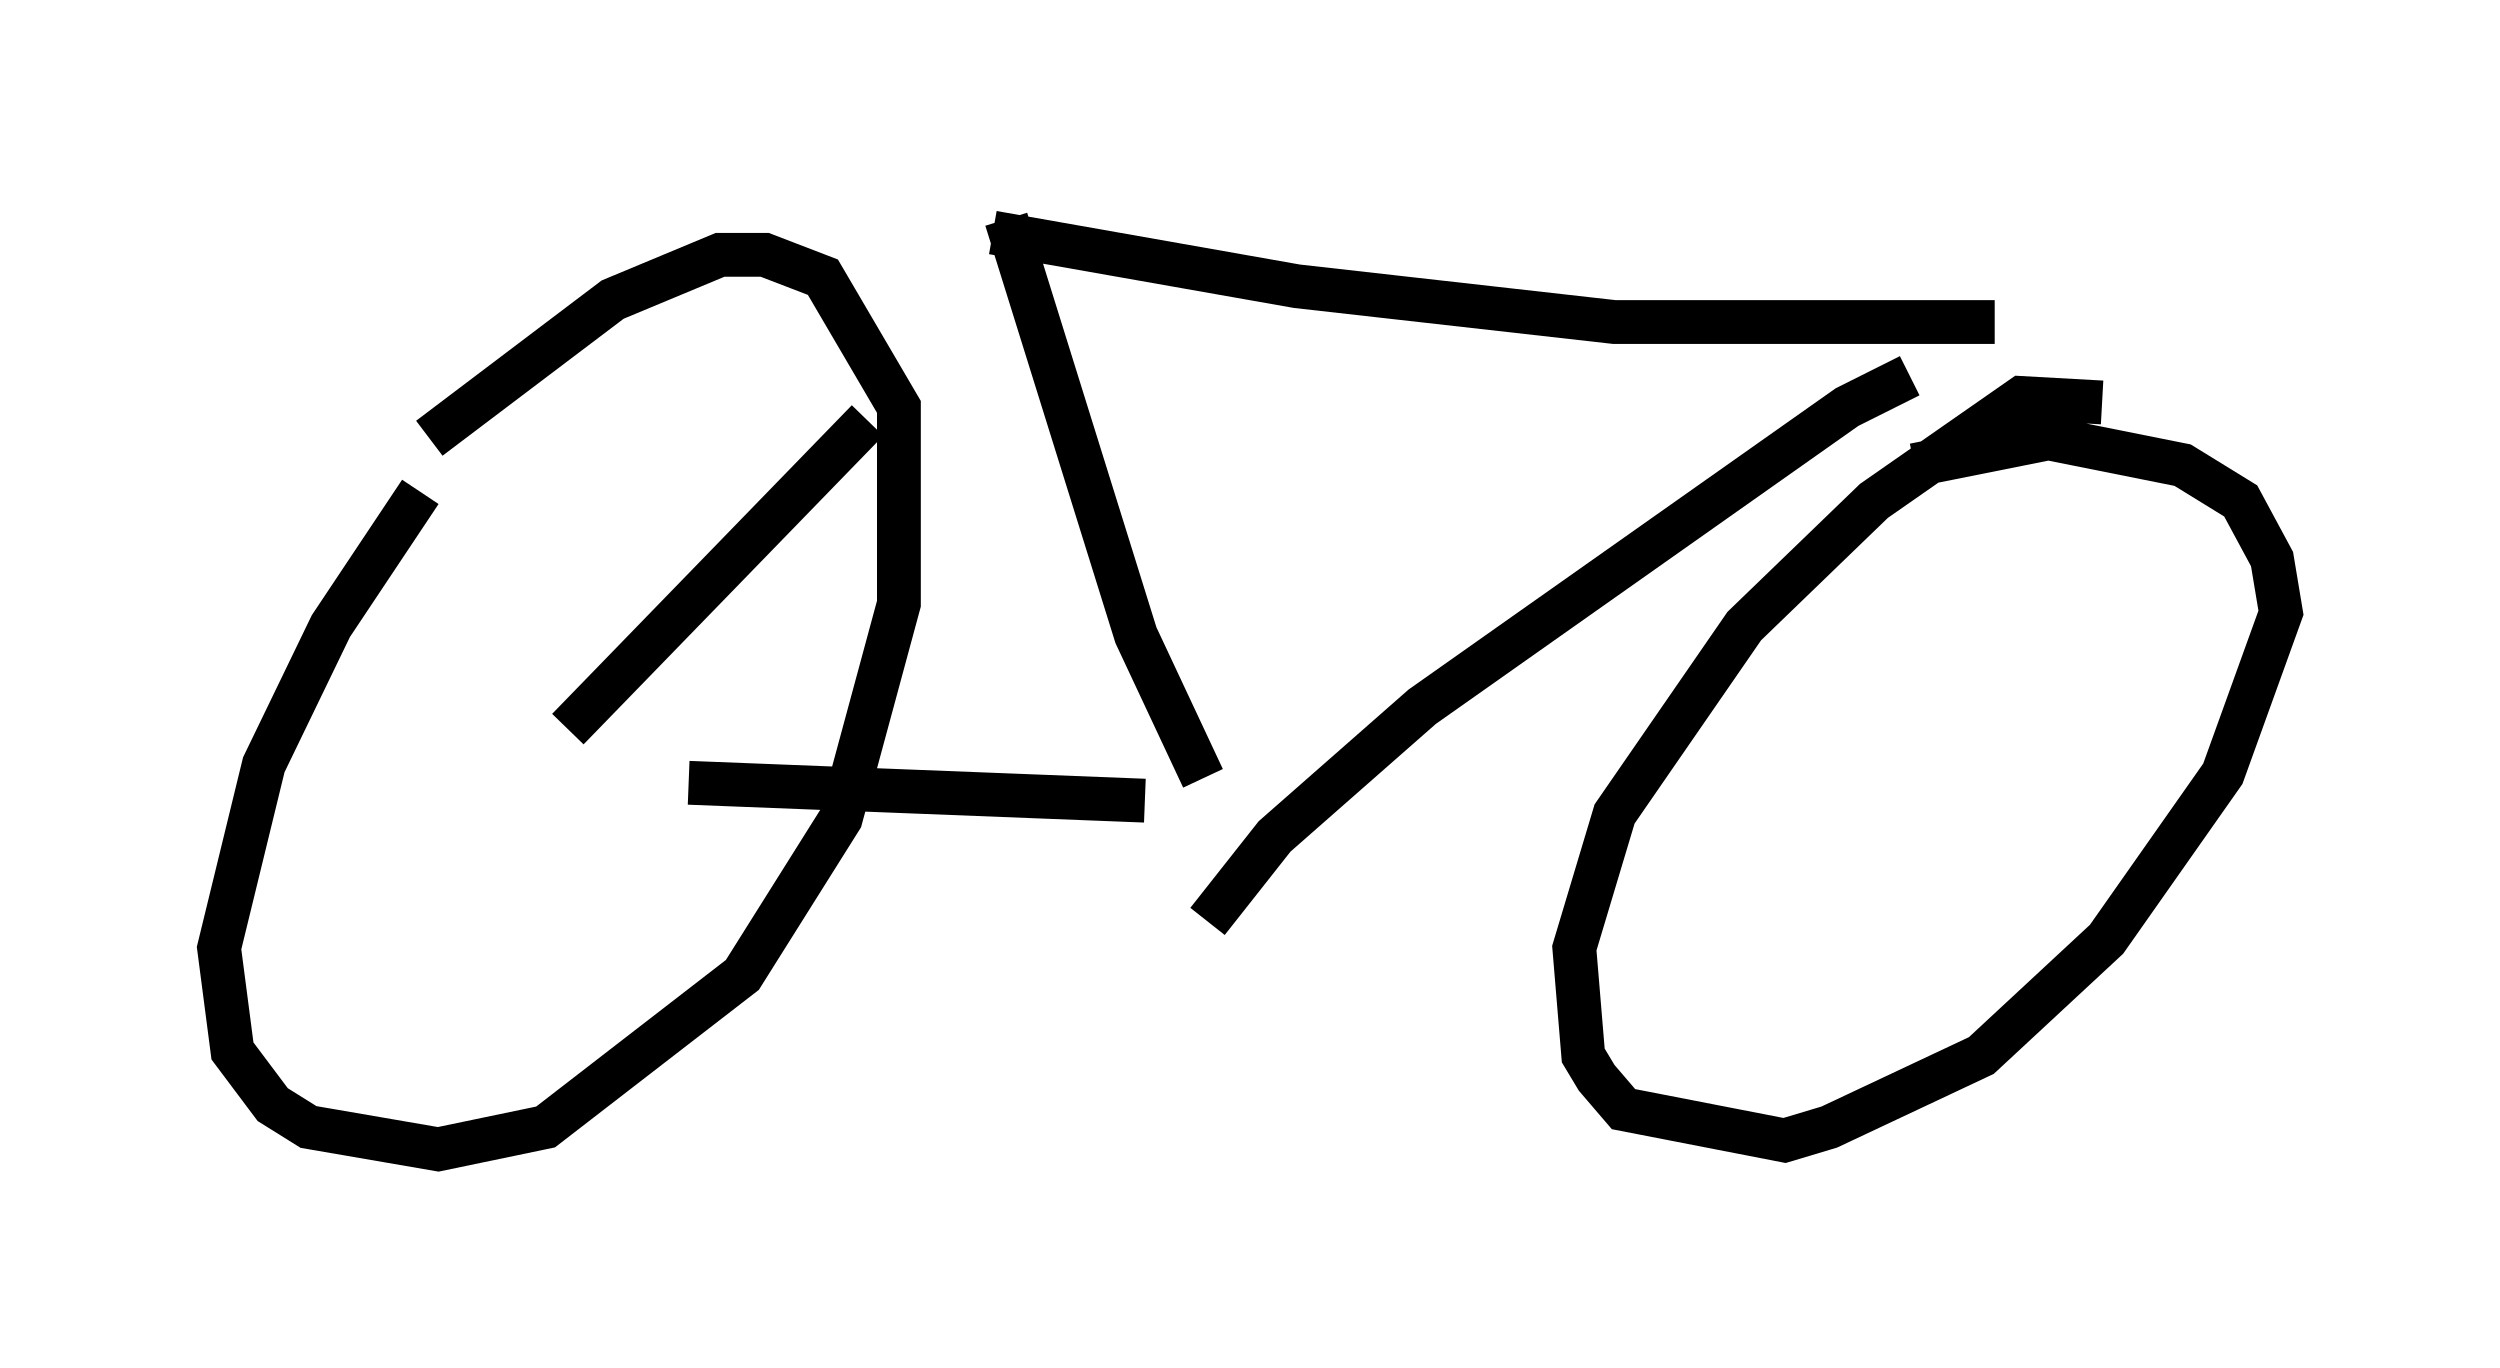 <?xml version="1.0" encoding="utf-8" ?>
<svg baseProfile="full" height="31.234" version="1.1" width="57.061" xmlns="http://www.w3.org/2000/svg" xmlns:ev="http://www.w3.org/2001/xml-events" xmlns:xlink="http://www.w3.org/1999/xlink"><defs /><rect fill="white" height="31.234" width="57.061" x="0" y="0" /><path d="M12.963, 8.981 m-3.369, 2.246 l-2.042, 3.063 -1.531, 3.165 l-1.021, 4.185 0.306, 2.348 l0.919, 1.225 0.817, 0.51 l2.96, 0.51 2.45, -0.51 l4.492, -3.471 2.246, -3.573 l1.327, -4.9 0.0, -4.492 l-1.735, -2.96 -1.327, -0.51 l-1.021, 0.0 -2.45, 1.021 l-4.185, 3.165 m38.18, -0.817 l-1.838, -0.102 -3.369, 2.348 l-2.96, 2.858 -2.96, 4.288 l-0.919, 3.063 0.204, 2.45 l0.306, 0.51 0.613, 0.715 l3.675, 0.715 1.021, -0.306 l3.471, -1.633 2.858, -2.654 l2.654, -3.777 1.327, -3.675 l-0.204, -1.225 -0.715, -1.327 l-1.327, -0.817 -3.063, -0.613 l-3.063, 0.613 m-21.029, -5.308 l6.942, 1.225 7.248, 0.817 l8.677, 0.0 m-1.94, 1.225 l-1.429, 0.715 -9.698, 6.84 l-3.369, 2.96 -1.531, 1.94 m-4.594, -16.027 l2.96, 9.494 1.531, 3.267 m-1.327, 0.51 l-10.413, -0.408 m4.083, -8.269 l-6.84, 7.044 " fill="none" stroke="black" stroke-width="1" /></svg>